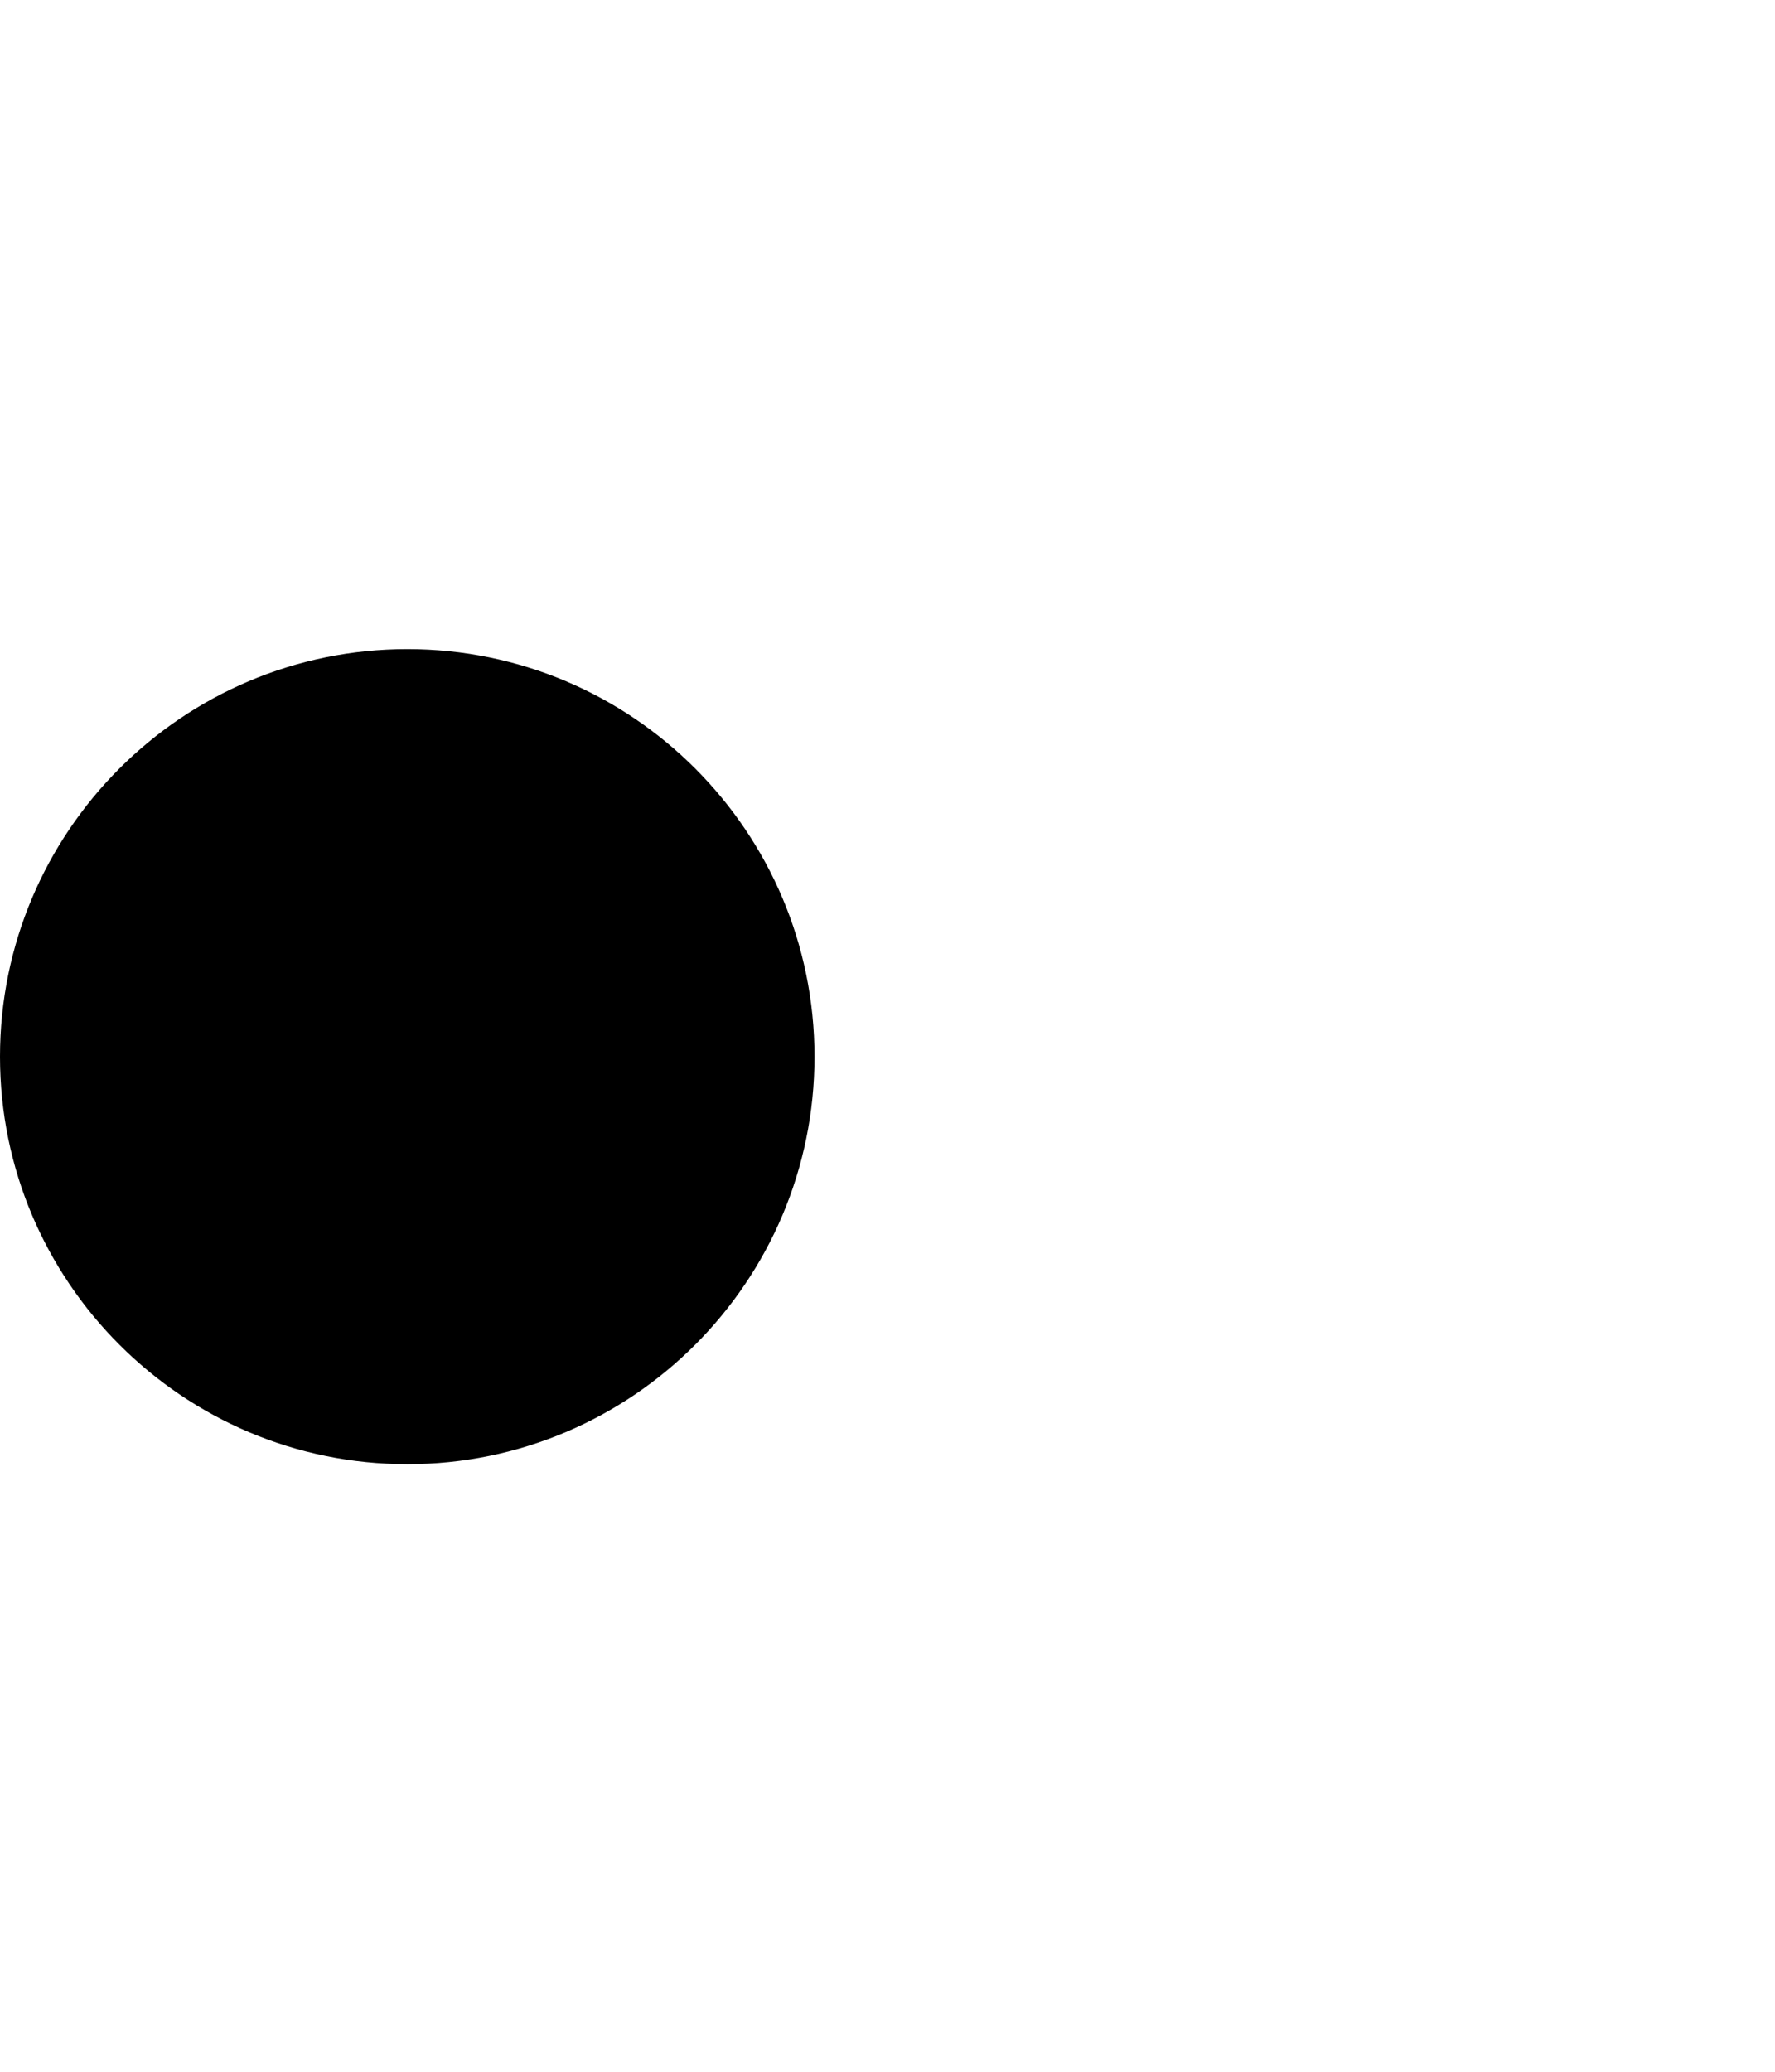 <?xml version="1.0" encoding="utf-8"?>
<!-- Generator: Adobe Illustrator 24.3.0, SVG Export Plug-In . SVG Version: 6.00 Build 0)  -->
<svg version="1.1" id="Calque_1" xmlns="http://www.w3.org/2000/svg" xmlns:xlink="http://www.w3.org/1999/xlink" x="0px" y="0px"
	 viewBox="0 0 857.1 1000" style="enable-background:new 0 0 857.1 1000;" xml:space="preserve">
<path d="M393.3,510c0,108.5-88.1,196.7-196.6,196.7S0,618.5,0,510s88.1-196.7,196.7-196.7S393.3,401.5,393.3,510L393.3,510z"/>
</svg>
